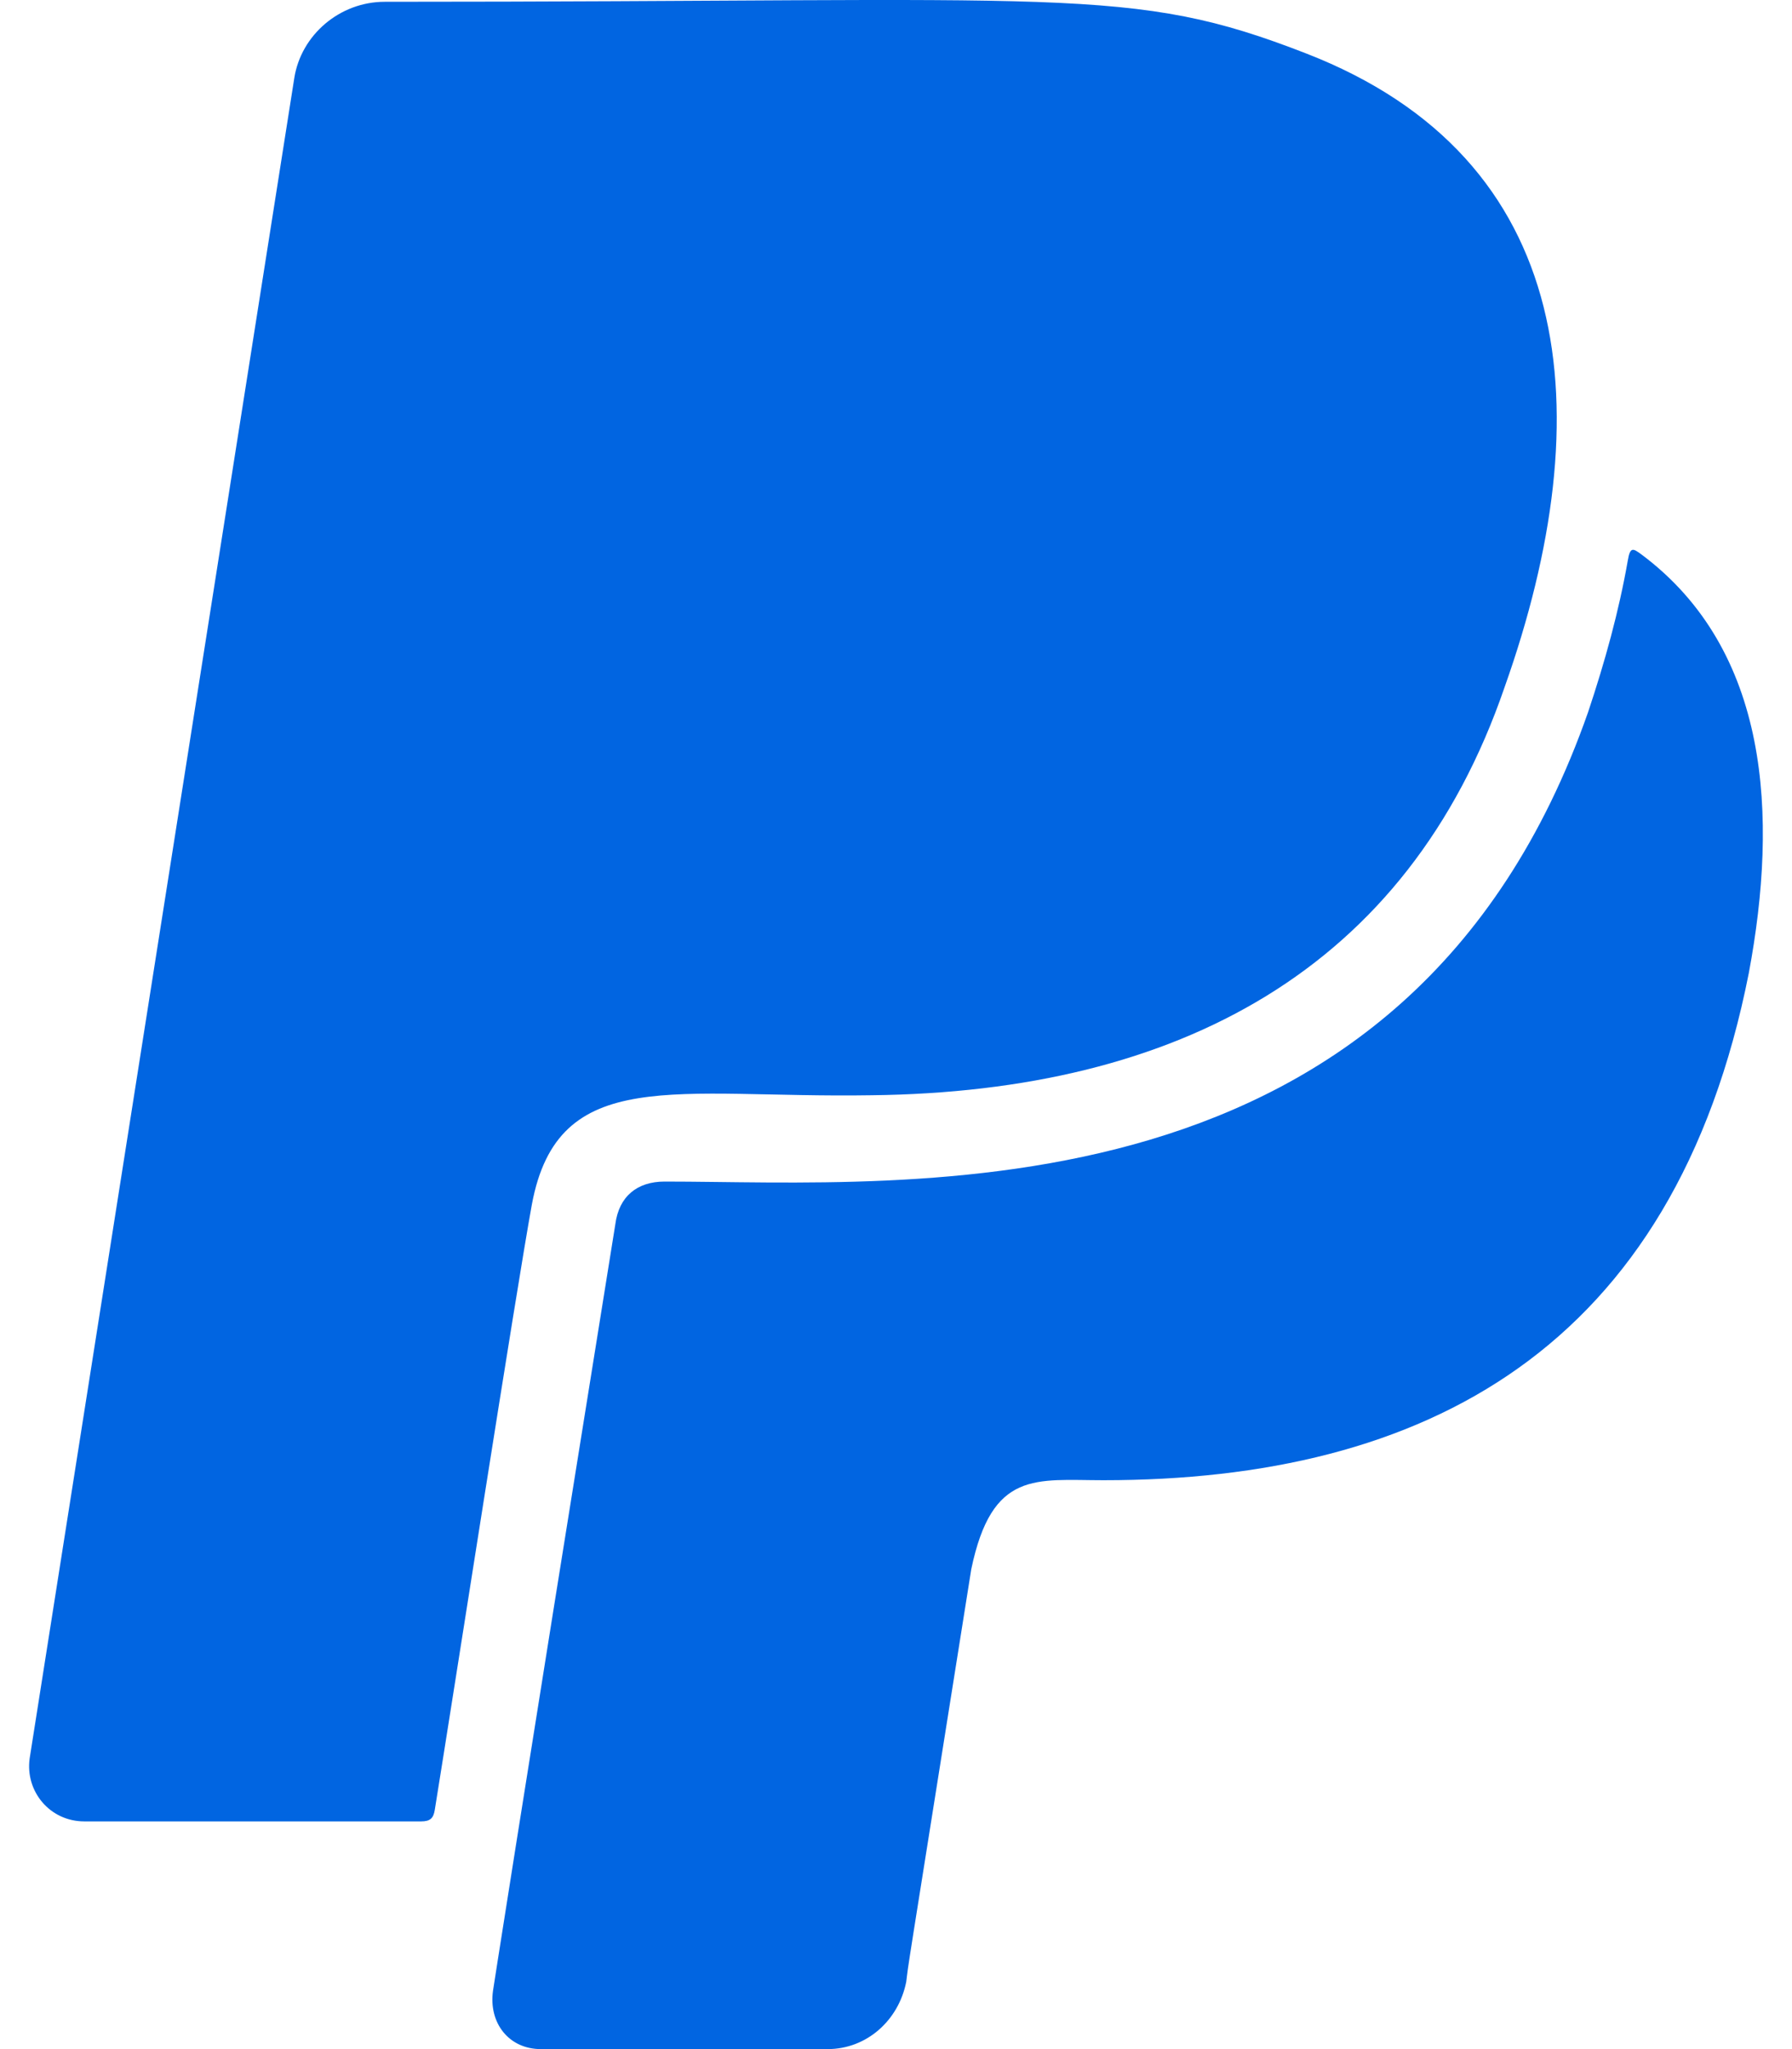 <svg width="28" height="32" viewBox="0 0 28 32" fill="none" xmlns="http://www.w3.org/2000/svg">
 <path  d= "M8.31 18.812C8.063 20.167 7.082 26.482 6.793 28.267C6.772 28.394 6.722 28.444 6.581 28.444H1.317C0.781 28.444 0.393 27.978 0.463 27.463L4.598 1.221C4.704 0.543 5.311 0.028 6.01 0.028C16.756 0.028 17.66 -0.233 20.404 0.833C24.645 2.477 25.033 6.442 23.509 10.732C21.992 15.15 18.393 17.048 13.623 17.104C10.561 17.154 8.719 16.61 8.31 18.812V18.812ZM25.647 8.658C25.52 8.566 25.471 8.531 25.435 8.75C25.294 9.554 25.076 10.337 24.814 11.121C21.999 19.151 14.195 18.452 10.384 18.452C9.954 18.452 9.672 18.685 9.615 19.115C8.021 29.022 7.703 31.09 7.703 31.09C7.633 31.591 7.95 32 8.451 32H12.932C13.539 32 14.04 31.555 14.16 30.949C14.209 30.568 14.082 31.379 15.176 24.506C15.5 22.954 16.185 23.116 17.243 23.116C22.253 23.116 26.162 21.084 27.326 15.192C27.785 12.736 27.651 10.154 25.647 8.658V8.658Z" fill="#0165E1" /></svg>